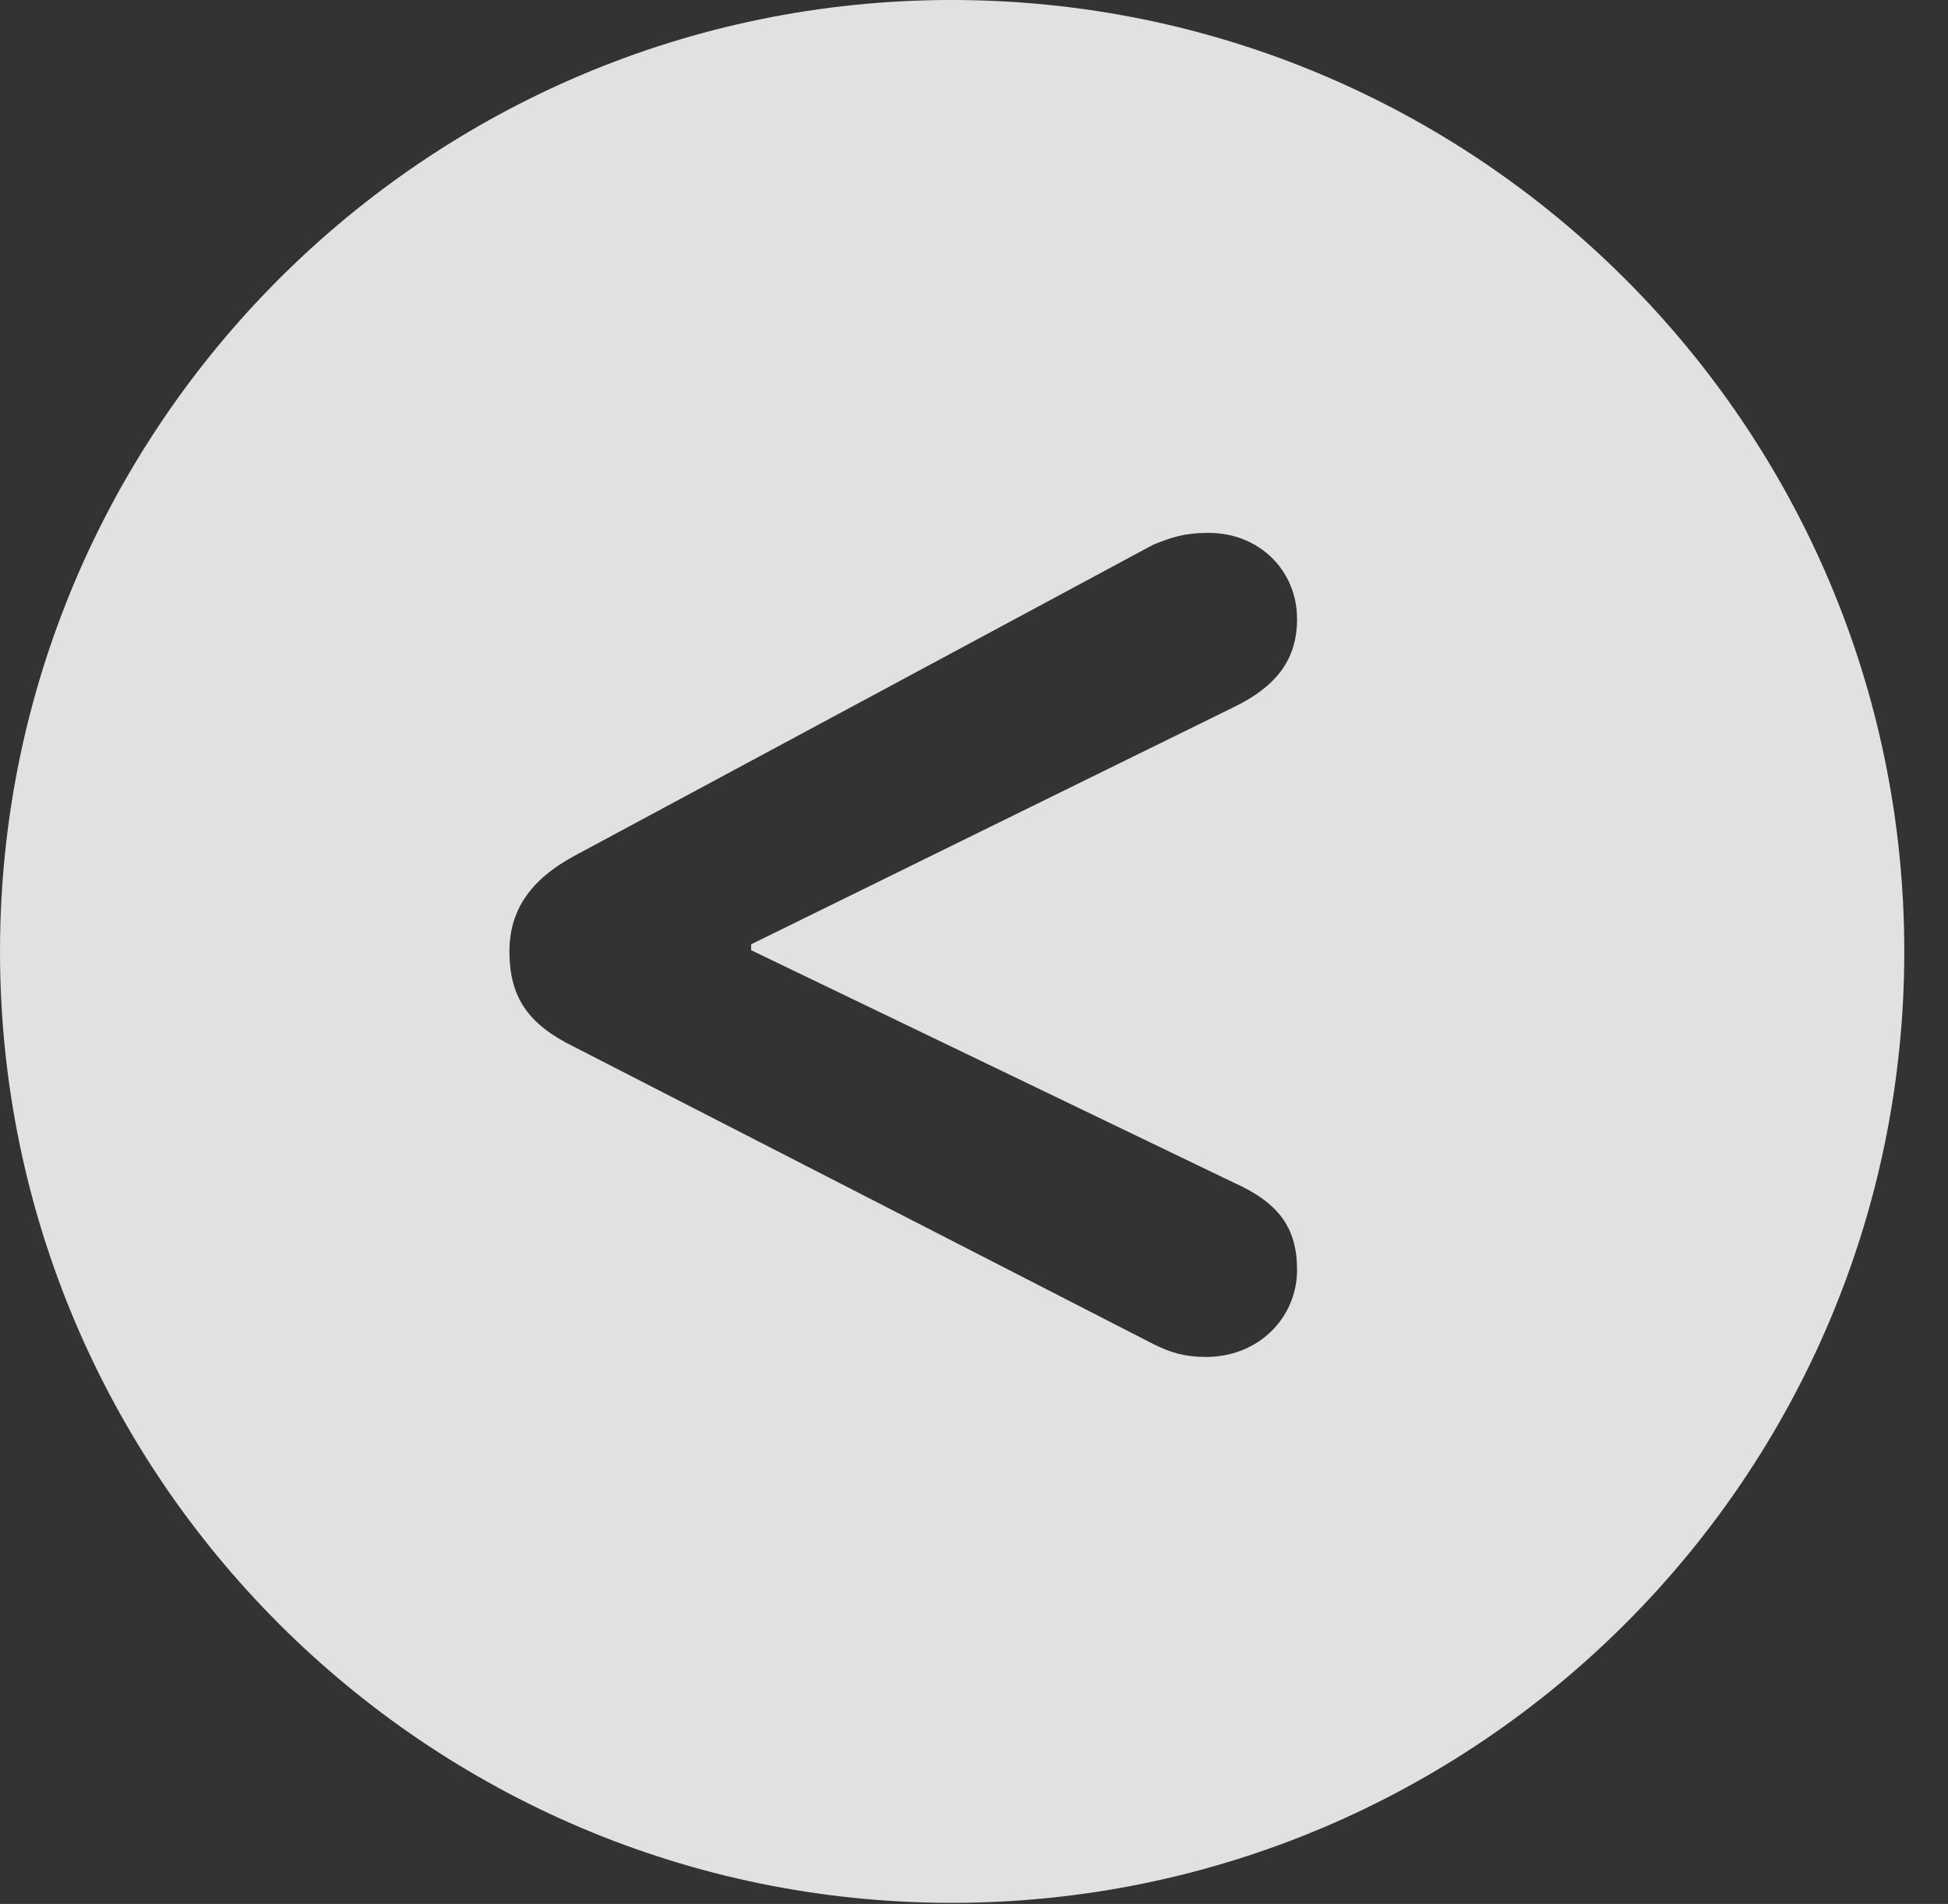 <?xml version="1.0" encoding="UTF-8"?>
<!--Generator: Apple Native CoreSVG 326-->
<!DOCTYPE svg
PUBLIC "-//W3C//DTD SVG 1.1//EN"
       "http://www.w3.org/Graphics/SVG/1.1/DTD/svg11.dtd">
<svg version="1.1" xmlns="http://www.w3.org/2000/svg" xmlns:xlink="http://www.w3.org/1999/xlink" viewBox="0 0 16.133 15.771">
 <rect x="0" y="0" width="16.133" height="15.771" fill="#333333" stroke="none"/>
 <g>
  <rect height="15.771" opacity="0" width="16.133" x="0" y="0"/>
  <path d="M15.771 7.881C15.771 12.227 12.236 15.762 7.881 15.762C3.535 15.762 0 12.227 0 7.881C0 3.535 3.535 0 7.881 0C12.236 0 15.771 3.535 15.771 7.881ZM9.551 4.512L4.756 7.09C4.395 7.285 4.219 7.539 4.219 7.881C4.219 8.262 4.375 8.486 4.756 8.672L9.551 11.133C9.688 11.201 9.805 11.24 9.99 11.24C10.42 11.24 10.742 10.918 10.742 10.518C10.742 10.166 10.586 9.961 10.215 9.795L6.221 7.871L6.221 7.822L10.215 5.859C10.576 5.684 10.742 5.459 10.742 5.127C10.742 4.727 10.43 4.414 10.01 4.414C9.805 4.414 9.697 4.453 9.551 4.512Z" fill="white" fill-opacity="0.85"/>
 </g>
</svg>

